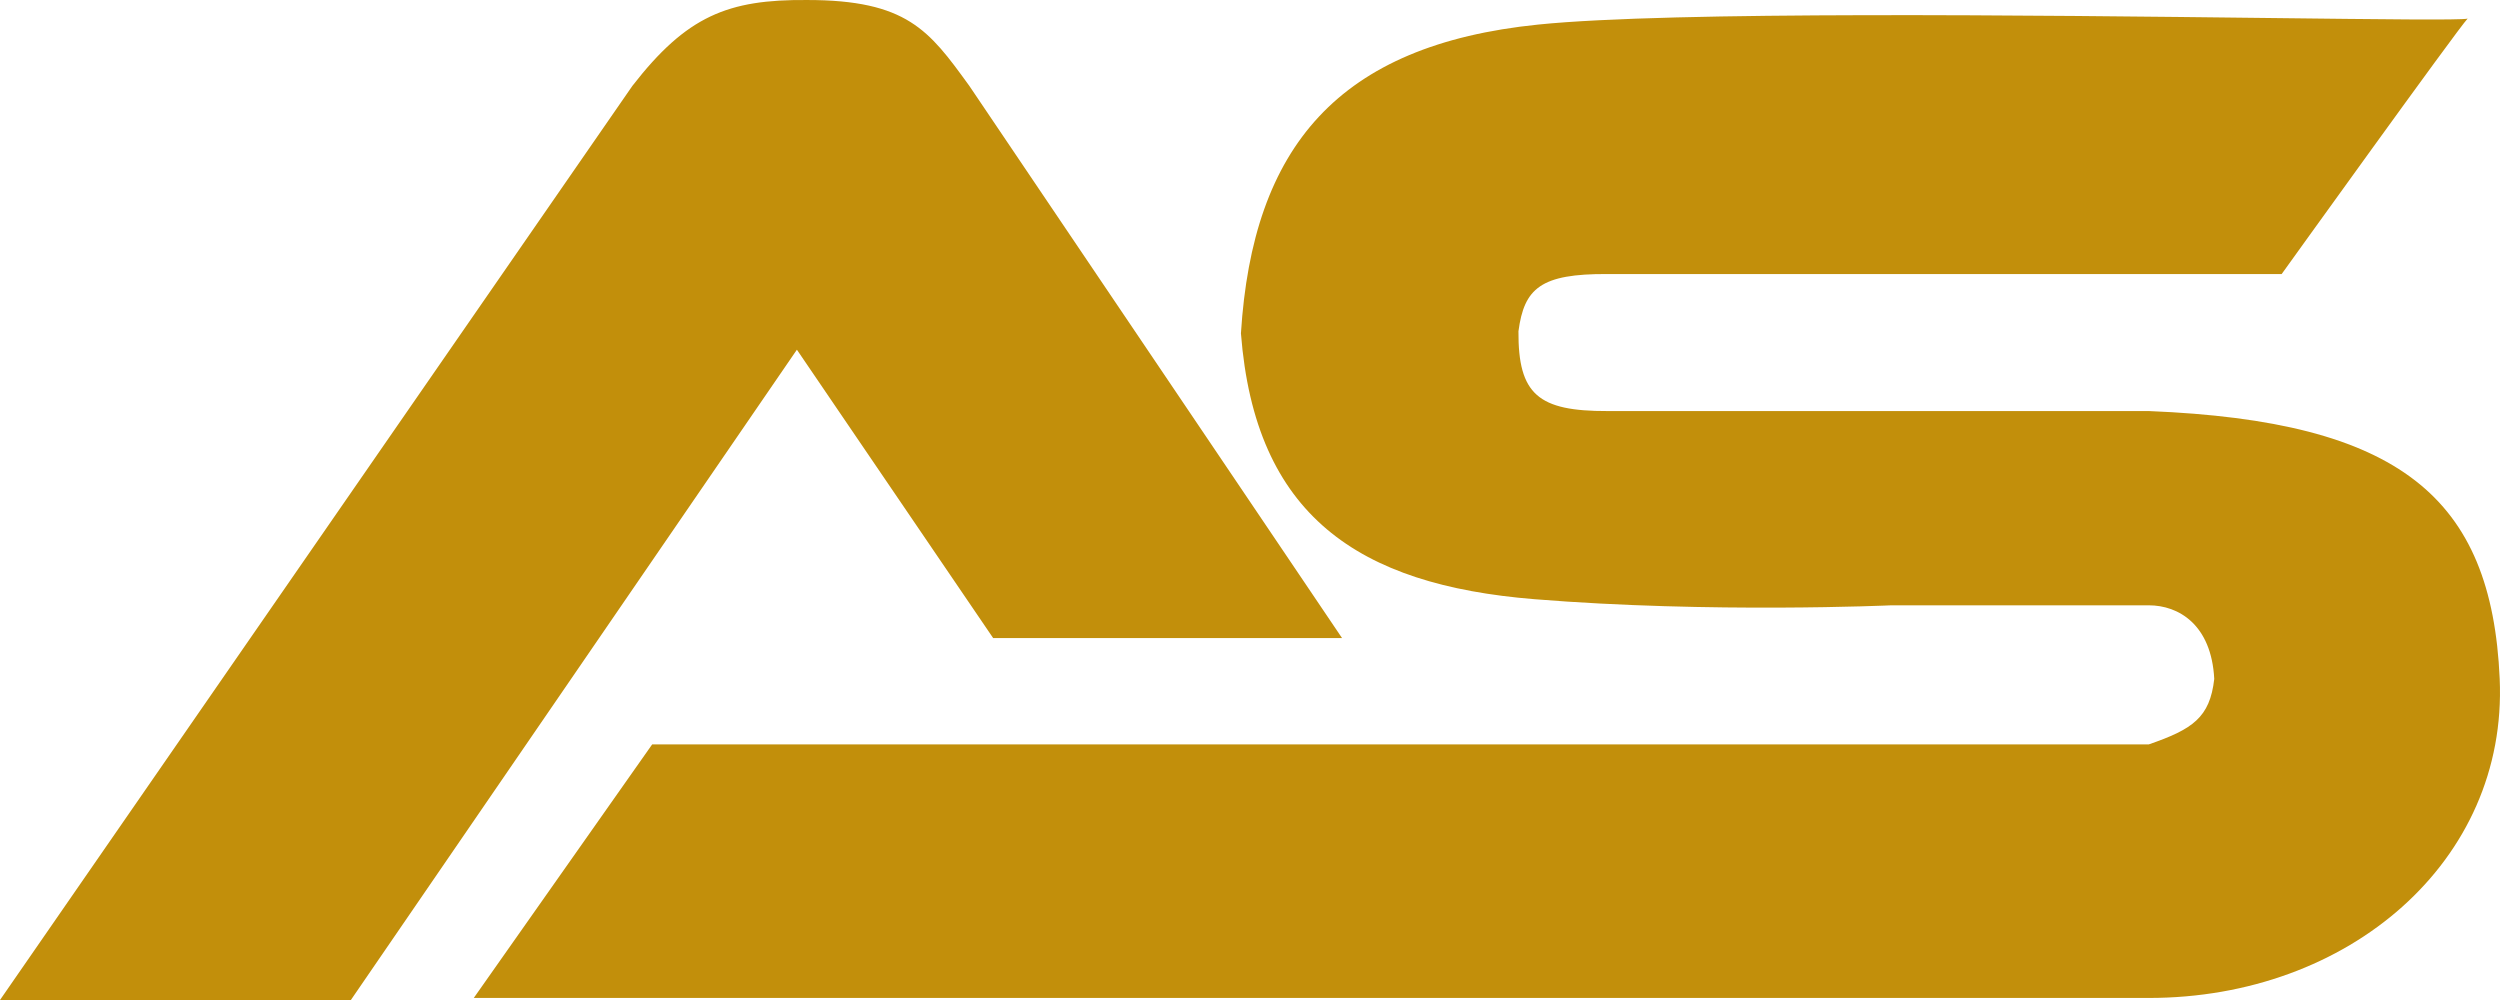 <svg width="220" height="88" viewBox="0 0 220 88" fill="none" xmlns="http://www.w3.org/2000/svg">
<path fill-rule="evenodd" clip-rule="evenodd" d="M30.877 88H0L55.648 7.56C60.43 1.399 64.059 -0.053 70.999 0.001C79.807 -0.005 81.762 2.686 85.211 7.433L85.303 7.56L118.099 56.148H87.397L70.127 30.774L30.877 88ZM57.392 65.505L41.692 87.82L189.098 87.82C206.717 87.82 220.68 75.763 219.974 59.747C219.269 43.731 211.134 37.067 189.098 36.173L141.474 36.173C135.363 36.193 133.593 34.711 133.624 29.154C134.125 25.37 135.577 24.078 141.474 24.116L200.786 24.116C200.786 24.116 216.318 2.493 217.149 1.639C217.17 1.633 217.182 1.627 217.183 1.621C217.187 1.606 217.176 1.612 217.149 1.639C216.604 1.784 209.555 1.701 199.701 1.585C179.367 1.346 147.088 0.967 135.369 2.161C117.753 3.956 110.233 12.922 109.202 29.334C110.443 45.356 119.494 51.469 135.02 52.729C150.546 53.988 166.42 53.268 166.42 53.268H189.098C191.714 53.268 194.609 54.966 194.854 59.747C194.468 63.16 192.938 64.176 189.098 65.505L57.392 65.505Z" fill="#C28F0B"/>
</svg>
